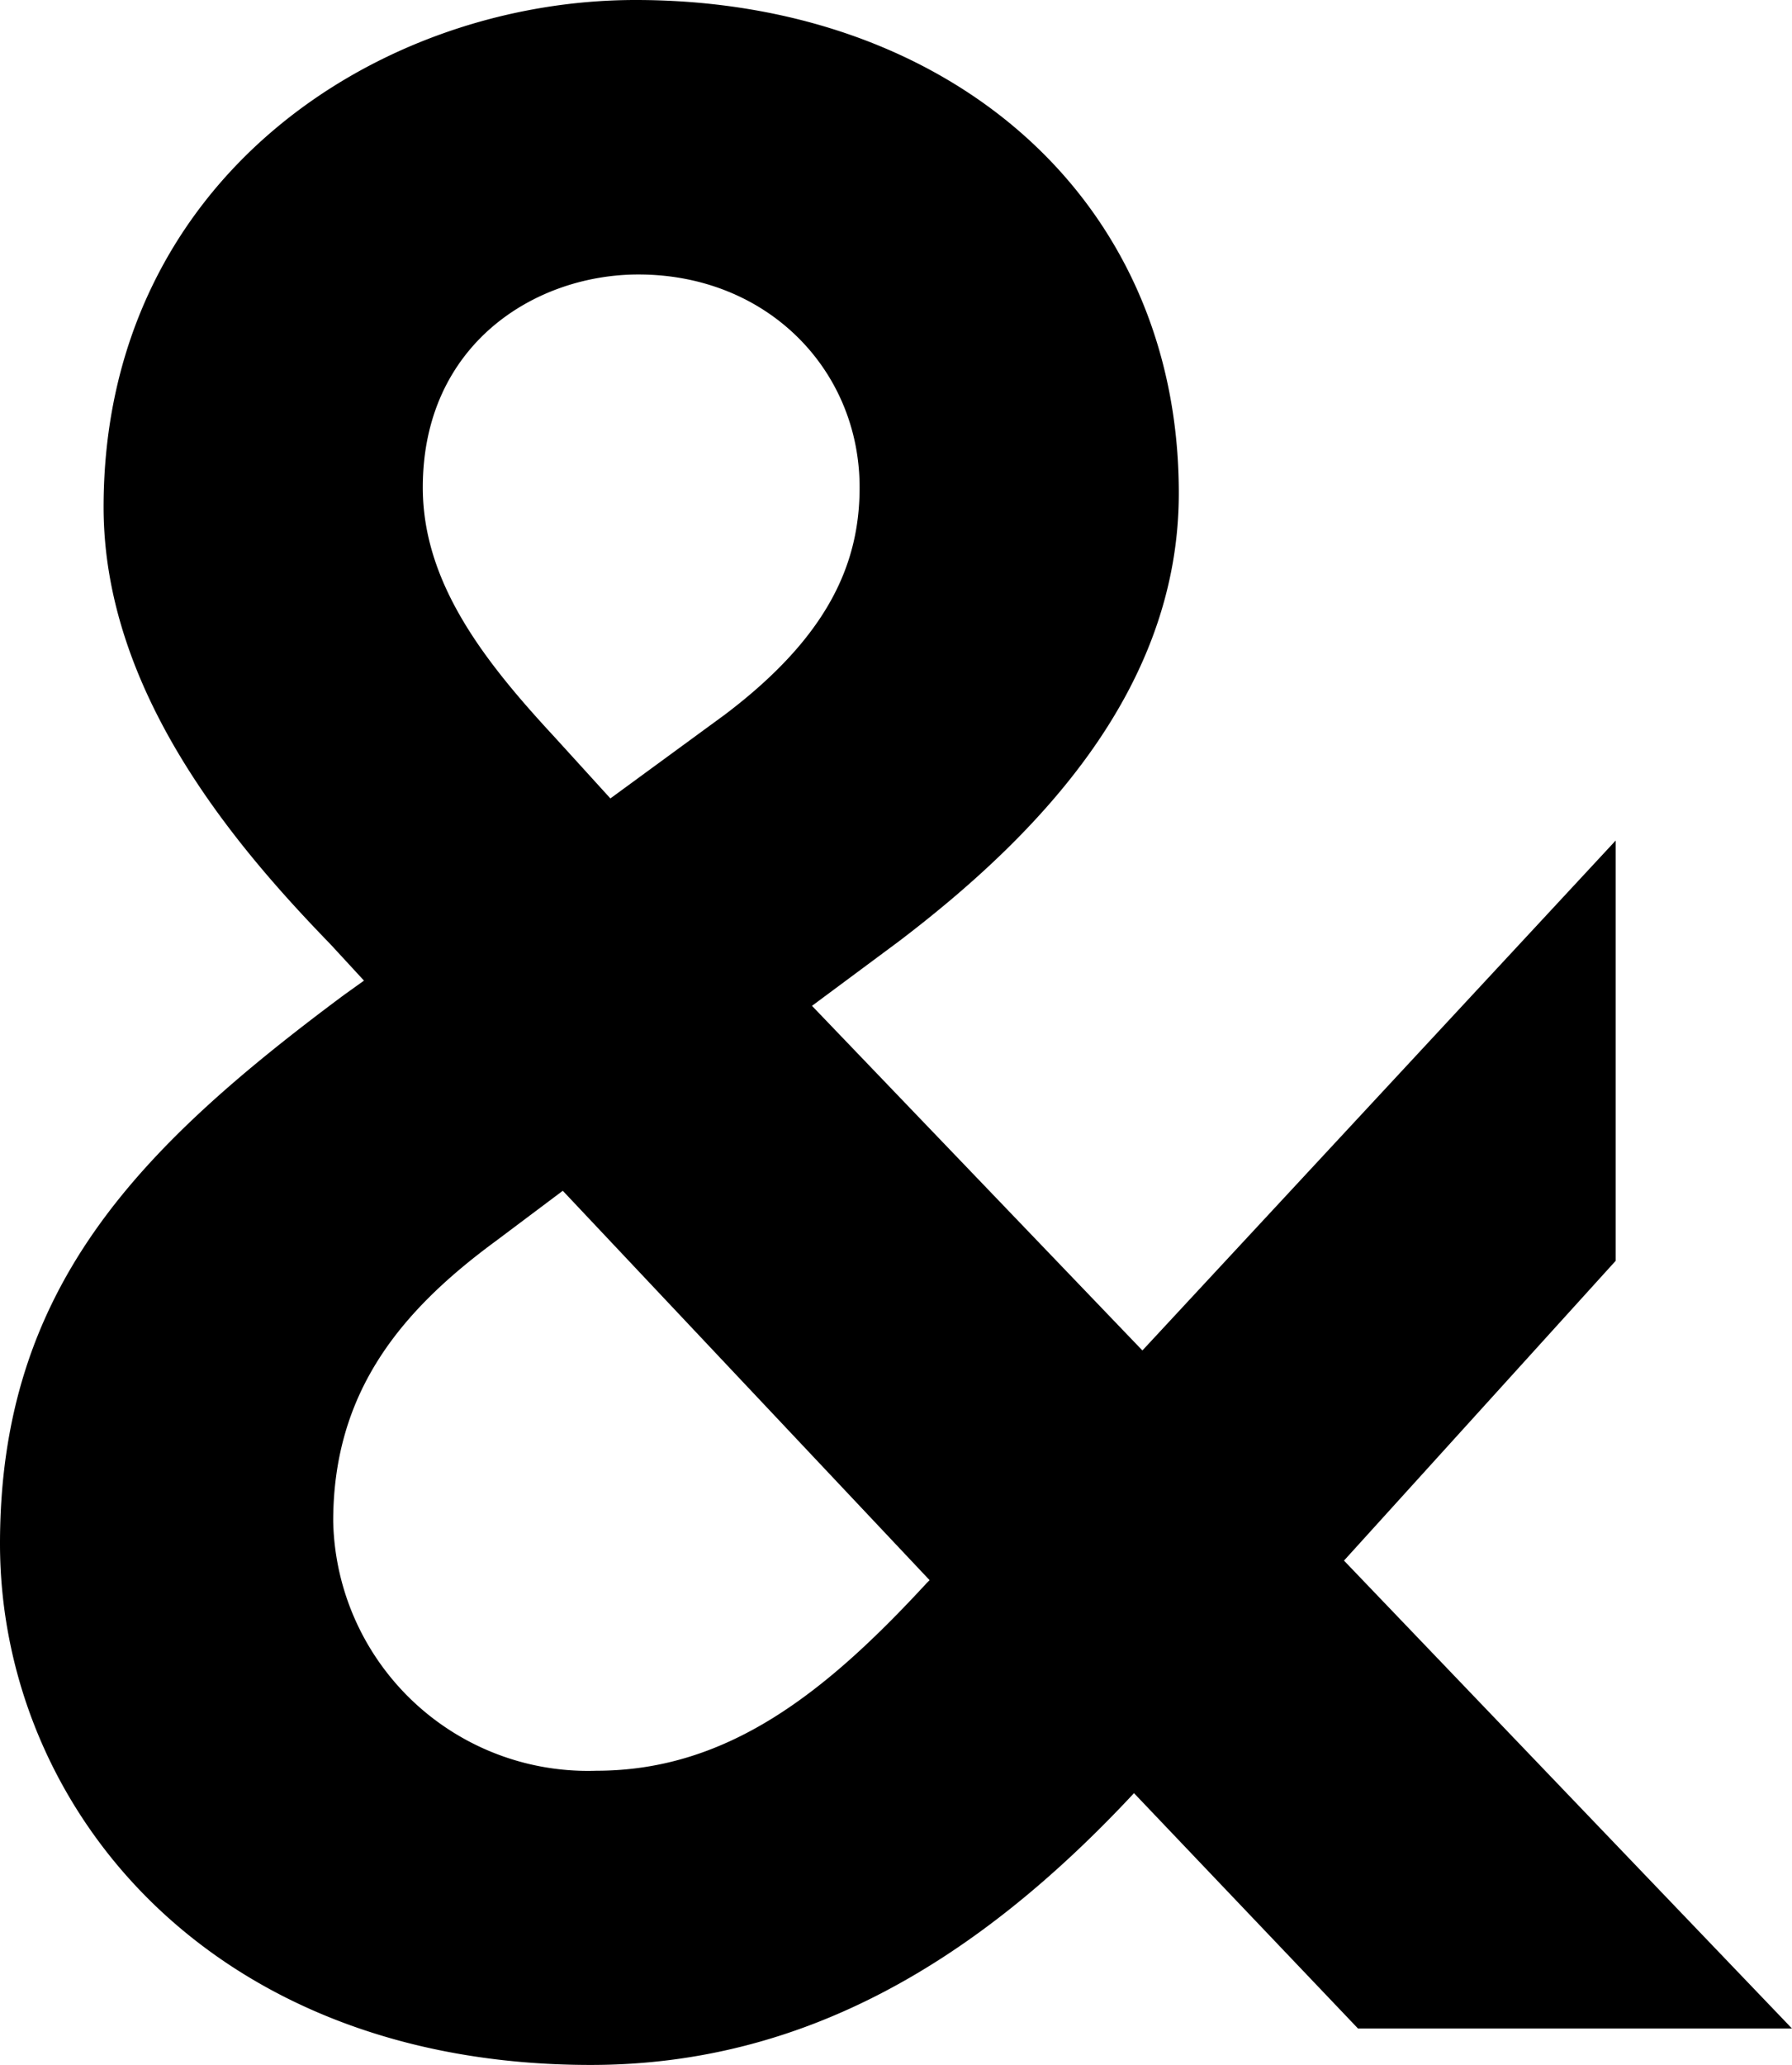 <svg xmlns="http://www.w3.org/2000/svg" width="90.283" height="103.967" viewBox="0 0 90.283 103.967" preserveAspectRatio="none">
  <path d="M57.132,90.283c-7.759,8.323-16.5,13.684-27.367,13.684C10.439,103.967,0,90.848,0,77.729c0-12.838,6.912-19.891,17.351-27.65l.987-.706-1.692-1.834C11.85,42.6,5.219,34.844,5.219,25.533,5.219,9.028,19.044,0,32.022,0,47.681,0,59.39,9.874,59.39,24.827c0,9.875-7.054,17.211-14.108,22.571l-4.373,3.245L57.556,67.994,81.4,42.32V63.48L67.712,78.574l22.571,23.559H68.418ZM46.693,79.7l.141-.141L28.354,59.954l-3.385,2.539c-4.8,3.527-8.182,7.617-8.182,14.107a12.832,12.832,0,0,0,13.26,12.554C36.677,89.154,41.614,85.205,46.693,79.7ZM27.931,37.1l2.821,3.1,5.784-4.232c5.22-3.95,6.772-7.618,6.772-11.426,0-5.925-4.656-10.722-11.145-10.722-5.219,0-10.862,3.527-10.862,10.722C21.3,29.342,24.4,33.292,27.931,37.1Z"/>
</svg>
